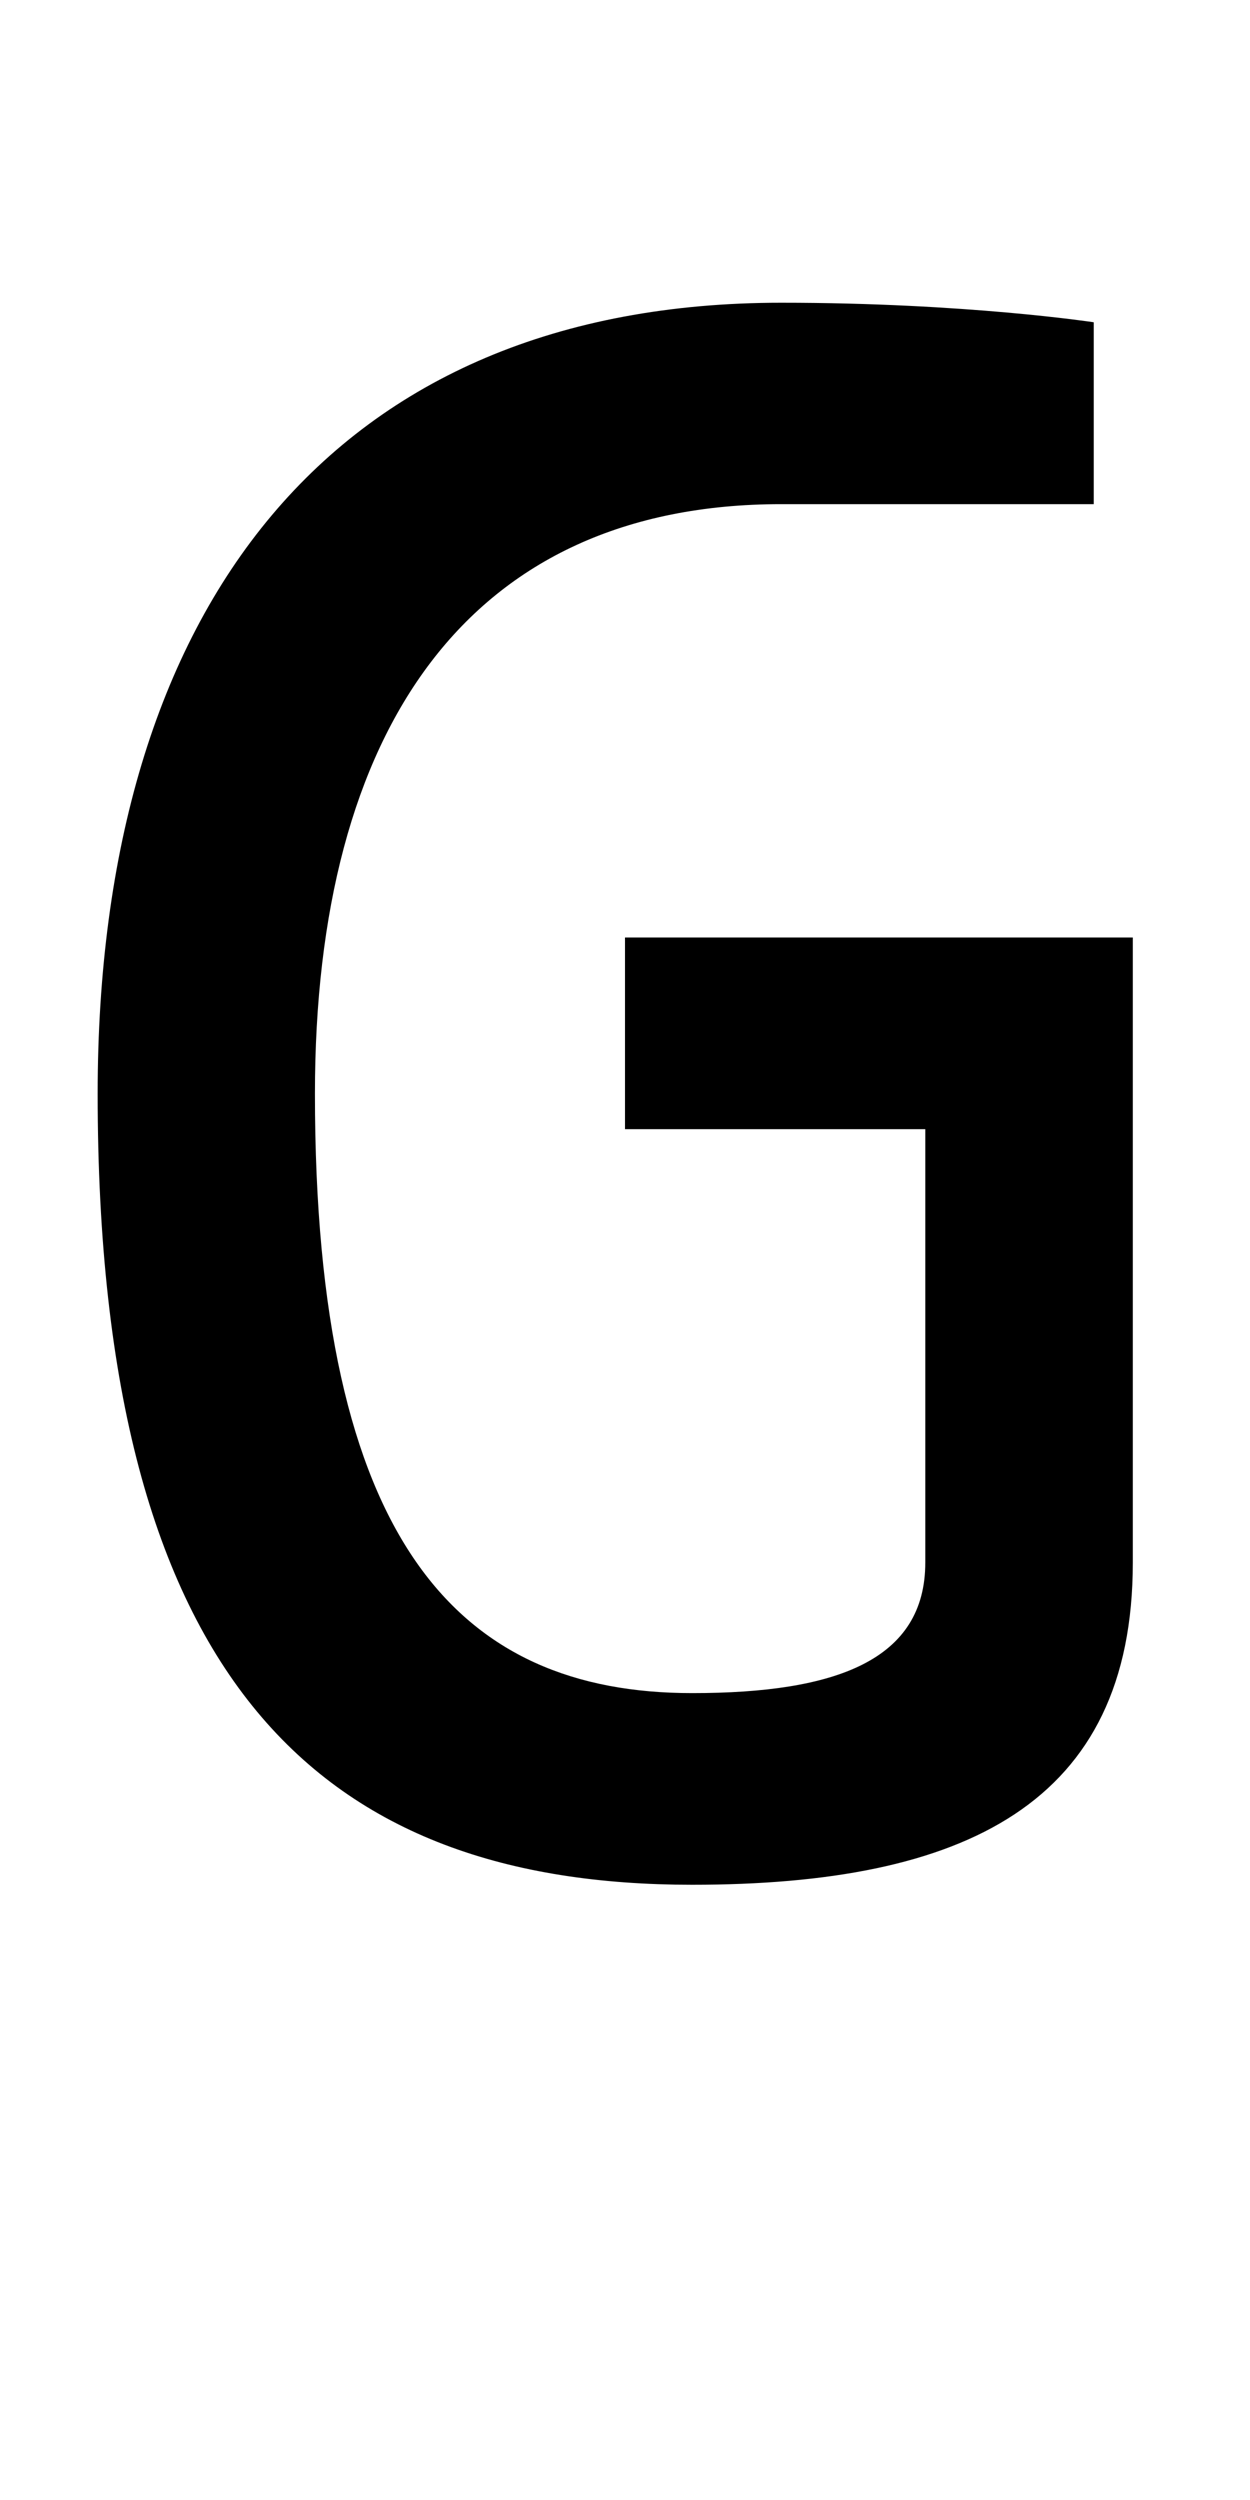 <?xml version="1.0" encoding="UTF-8" standalone="no"?>
<!-- Created with Inkscape (http://www.inkscape.org/) -->

<svg
   xmlns:dc="http://purl.org/dc/elements/1.1/"
   xmlns:cc="http://creativecommons.org/ns#"
   xmlns:rdf="http://www.w3.org/1999/02/22-rdf-syntax-ns#"
   xmlns:svg="http://www.w3.org/2000/svg"
   xmlns="http://www.w3.org/2000/svg"
   version="1.1"
   width="1024"
   height="2048"
   id="svg3355">
  <defs
     id="defs3357" />
  <path
     d="M 640,248 C 273.997,248 80,496.003 80,896 c 0,485.999 186.002,648 487,648 223,0 361,-66.004 361,-264 L 928,768 512,768 l 0,157 246,0 3e-5,355 c 10e-6,80.001 -72.998,107 -191,107 -191.002,0 -309,-123 -309,-491 0,-299.002 125.997,-483 382,-483 l 256,0 0,-149 c 0,0 -104.998,-16 -256,-16 z"
     id="path3157-2-7-7-2-8-2-3-1-8-2-6-4-3"
     style="fill:#000000;fill-opacity:1;stroke:none;display:inline" />
</svg>
